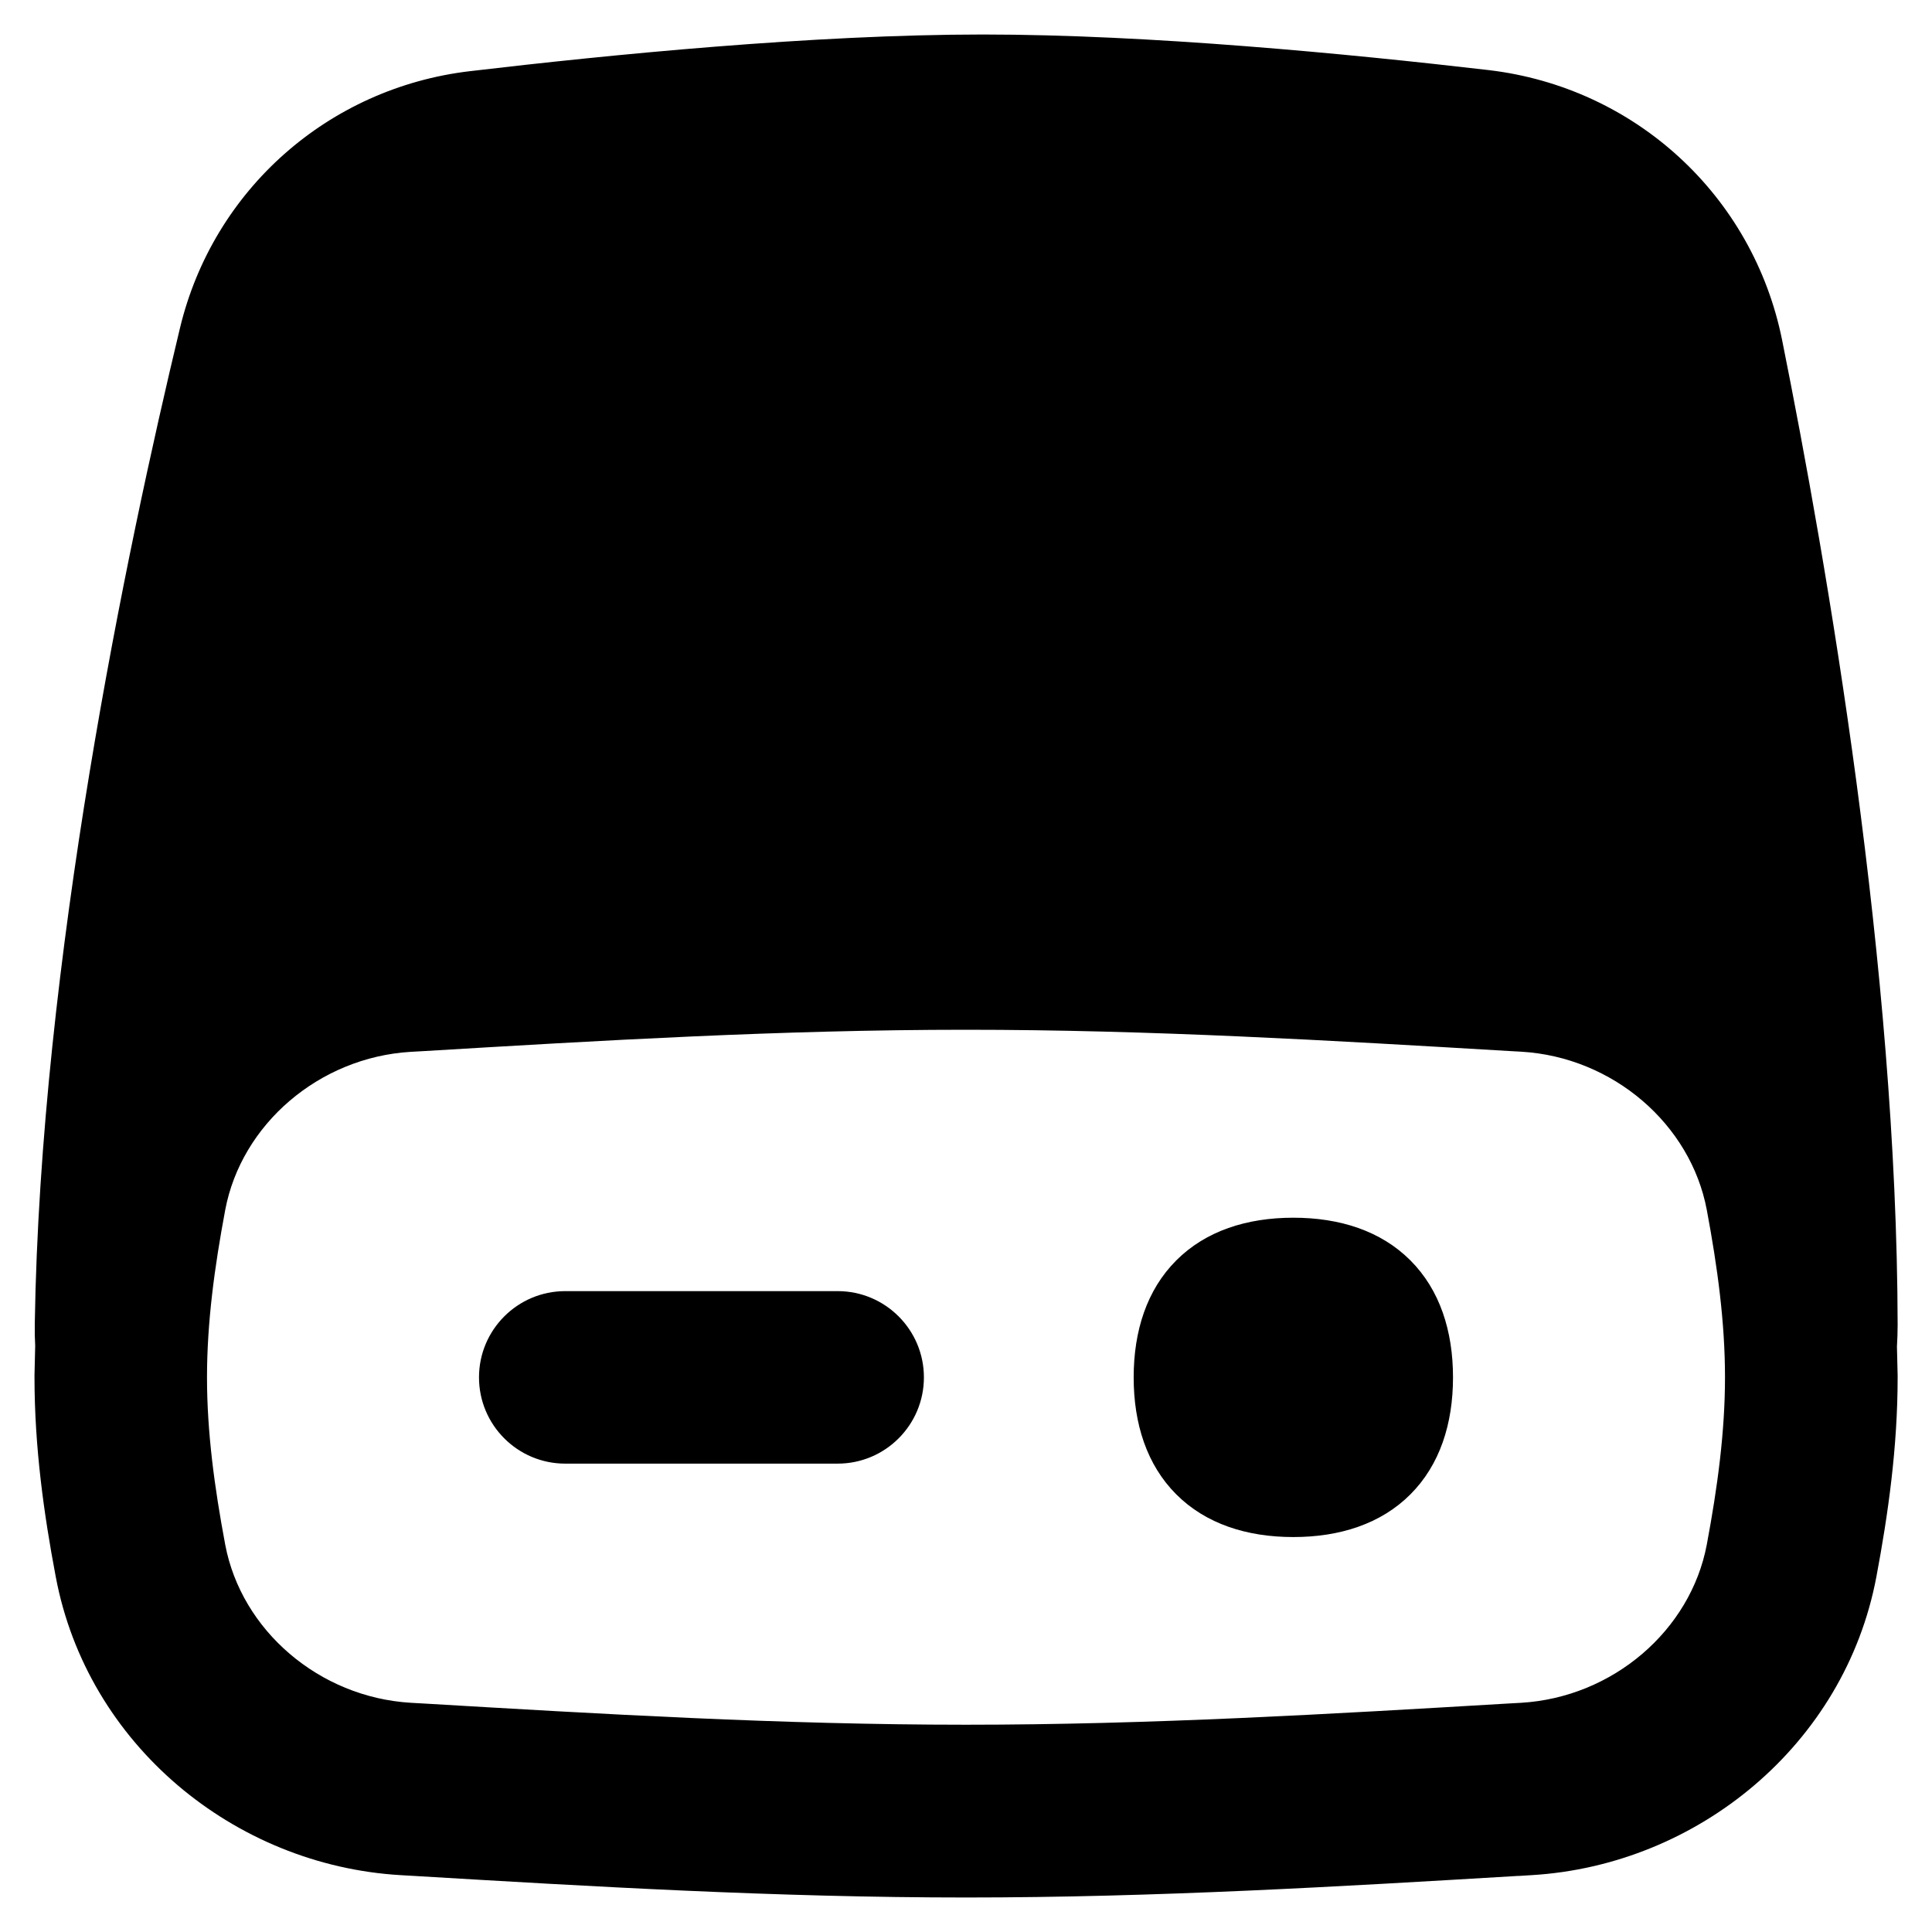 <svg xmlns="http://www.w3.org/2000/svg" fill="none" viewBox="0 0 14 14" id="Hard-Drive-1--Streamline-Flex-Remix">
  <desc>
    Hard Drive 1 Streamline Icon: https://streamlinehq.com
  </desc>
  <g id="hard-drive-1--disk-device-electronics-disc-drive-raid-storage">
    <path id="Union" fill="#000000" fill-rule="evenodd" d="M7.123 0.25c-1.226 0 -2.703 0.146 -3.72 0.266C2.382 0.637 1.545 1.373 1.304 2.378 0.916 3.993 0.293 6.964 0.252 9.592c-0.001 0.054 0 0.107 0.003 0.16l-0.005 0.214L0.25 9.981c0 0.505 0.068 0.991 0.154 1.445 0.229 1.217 1.295 2.091 2.498 2.162l0.104 0.006c1.276 0.076 2.618 0.156 3.995 0.156 1.377 0 2.718 -0.08 3.993 -0.156l0.008 -0 0.097 -0.006c1.203 -0.072 2.269 -0.946 2.498 -2.162 0.085 -0.453 0.154 -0.939 0.154 -1.445l-0 -0.014 -0.005 -0.209c0.003 -0.052 0.005 -0.105 0.005 -0.158 -0.005 -2.586 -0.51 -5.507 -0.837 -7.135 -0.211 -1.049 -1.067 -1.832 -2.126 -1.957C9.772 0.39 8.327 0.25 7.123 0.25ZM2.976 7.622l0.09 -0.005C4.351 7.54 5.661 7.462 7 7.462c1.339 0 2.649 0.078 3.934 0.154l0.09 0.005c0.664 0.039 1.227 0.525 1.344 1.146 0.078 0.416 0.132 0.817 0.132 1.213 0 0.396 -0.054 0.797 -0.132 1.213 -0.117 0.621 -0.68 1.106 -1.344 1.146l-0.09 0.005c-1.285 0.076 -2.595 0.154 -3.934 0.154 -1.339 0 -2.649 -0.078 -3.934 -0.154l-0.09 -0.005c-0.664 -0.04 -1.227 -0.525 -1.344 -1.146C1.554 10.778 1.5 10.377 1.5 9.981c0 -0.396 0.054 -0.797 0.132 -1.213 0.117 -0.621 0.68 -1.106 1.344 -1.146Zm6.396 1.202c-0.336 0 -0.634 0.095 -0.848 0.309 -0.214 0.214 -0.309 0.512 -0.309 0.848 0 0.336 0.095 0.634 0.309 0.848 0.214 0.214 0.512 0.309 0.848 0.309s0.634 -0.095 0.848 -0.309c0.214 -0.214 0.309 -0.512 0.309 -0.848 0 -0.336 -0.095 -0.634 -0.309 -0.848 -0.214 -0.214 -0.512 -0.309 -0.848 -0.309ZM3.471 9.981c0 -0.345 0.28 -0.625 0.625 -0.625h1.974c0.345 0 0.625 0.28 0.625 0.625 0 0.345 -0.28 0.625 -0.625 0.625H4.096c-0.345 0 -0.625 -0.28 -0.625 -0.625Z" clip-rule="evenodd" stroke-width="1"></path>
  </g>
</svg>